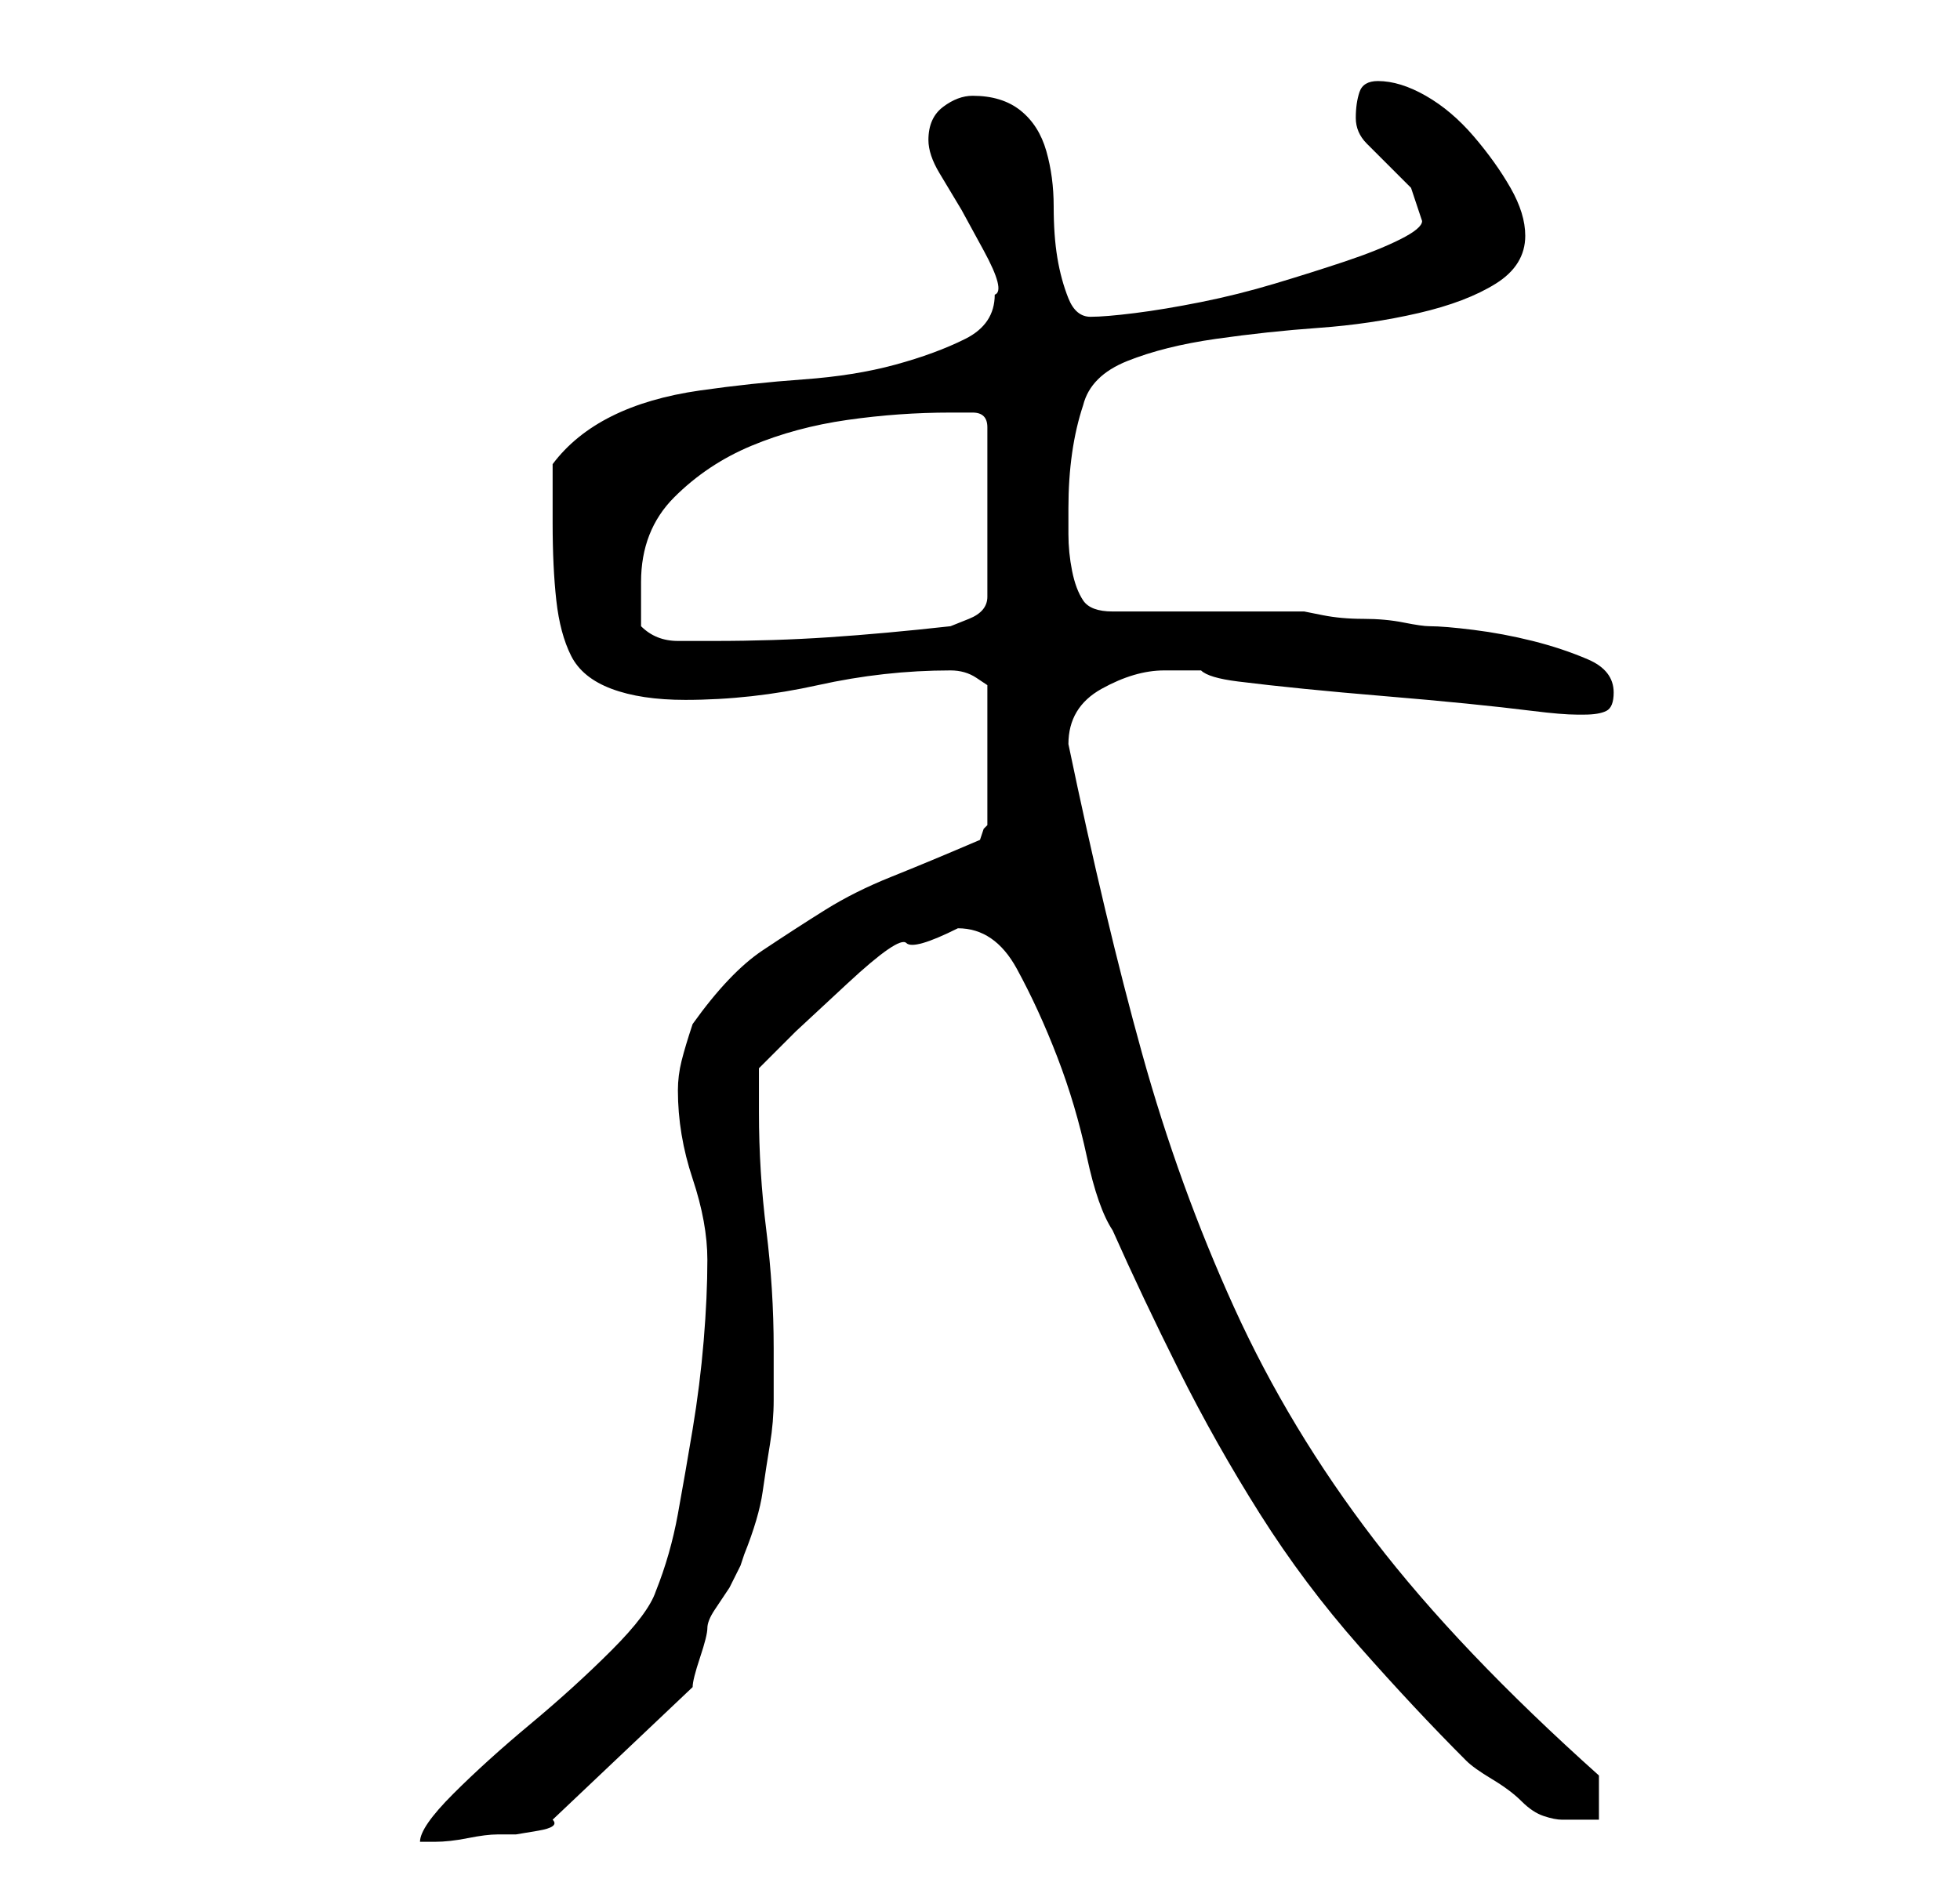 <?xml version="1.0" standalone="no"?>
<!DOCTYPE svg PUBLIC "-//W3C//DTD SVG 1.1//EN" "http://www.w3.org/Graphics/SVG/1.1/DTD/svg11.dtd" >
<svg xmlns="http://www.w3.org/2000/svg" xmlns:xlink="http://www.w3.org/1999/xlink" version="1.1" viewBox="-10 0 266 256">
   <path fill="currentColor"
d="M86 171q0 5 -0.5 11t-1.5 12t-2 11.5t-3 10.5q-1 3 -6 8t-11 10t-10.5 9.5t-4.5 6.5h2q2 0 4.5 -0.5t4 -0.5h2.5t3 -0.5t2 -1.5l19 -18q0 -1 1 -4t1 -4t1 -2.5l2 -3t1.5 -3l0.5 -1.5q2 -5 2.5 -8.5t1 -6.5t0.5 -6v-7q0 -8 -1 -16t-1 -16v-6l5 -5t7 -6.5t8 -5.5t7 -2
q5 0 8 5.5t5.5 12t4 13.5t3.5 10q4 9 9 19t11 19.5t13.5 18t14.5 15.5q1 1 3.5 2.5t4 3t3 2t2.5 0.5h5v-6q-19 -17 -30.5 -32t-19 -31.5t-12.5 -34.5t-10 -42v0q0 -5 4.5 -7.5t8.5 -2.5h5q1 1 5 1.5t9 1t11 1t11 1t9 1t6 0.5h1q2 0 3 -0.5t1 -2.5q0 -3 -3.5 -4.5t-7.5 -2.5
t-8 -1.5t-6 -0.5q-1 0 -3.5 -0.5t-5.5 -0.5t-5.5 -0.5l-2.5 -0.5h-26q-3 0 -4 -1.5t-1.5 -4t-0.5 -5v-3.5q0 -4 0.5 -7.5t1.5 -6.5q1 -4 6 -6t12 -3t14 -1.5t13.5 -2t10.5 -4t4 -6.5q0 -3 -2 -6.5t-5 -7t-6.5 -5.5t-6.5 -2q-2 0 -2.5 1.5t-0.5 3.5t1.5 3.5l3 3l3 3t1.5 4.5
q0 1 -3 2.5t-7.5 3t-9.5 3t-10 2.5t-9 1.5t-6 0.5t-3 -2.5t-1.5 -5.5t-0.5 -7t-1 -7.5t-3.5 -5.5t-6.5 -2q-2 0 -4 1.5t-2 4.5q0 2 1.5 4.5l3 5t3 5.5t1.5 6q0 4 -4 6t-9.5 3.5t-12.5 2t-14 1.5t-12 3.5t-8 6.5v8q0 6 0.5 10.5t2 7.5t5.5 4.5t10 1.5q9 0 18 -2t18 -2
q2 0 3.5 1l1.5 1v19l-0.5 0.5t-0.5 1.5q-7 3 -12 5t-9 4.5t-8.5 5.5t-9.5 10q-1 3 -1.5 5t-0.5 4q0 6 2 12t2 11zM77 85v-3v-3q0 -7 4.5 -11.5t10.5 -7t13 -3.5t14 -1h3q2 0 2 2v23q0 2 -2.5 3l-2.5 1q-9 1 -16.5 1.5t-15.5 0.5h-5q-3 0 -5 -2z" />
</svg>
